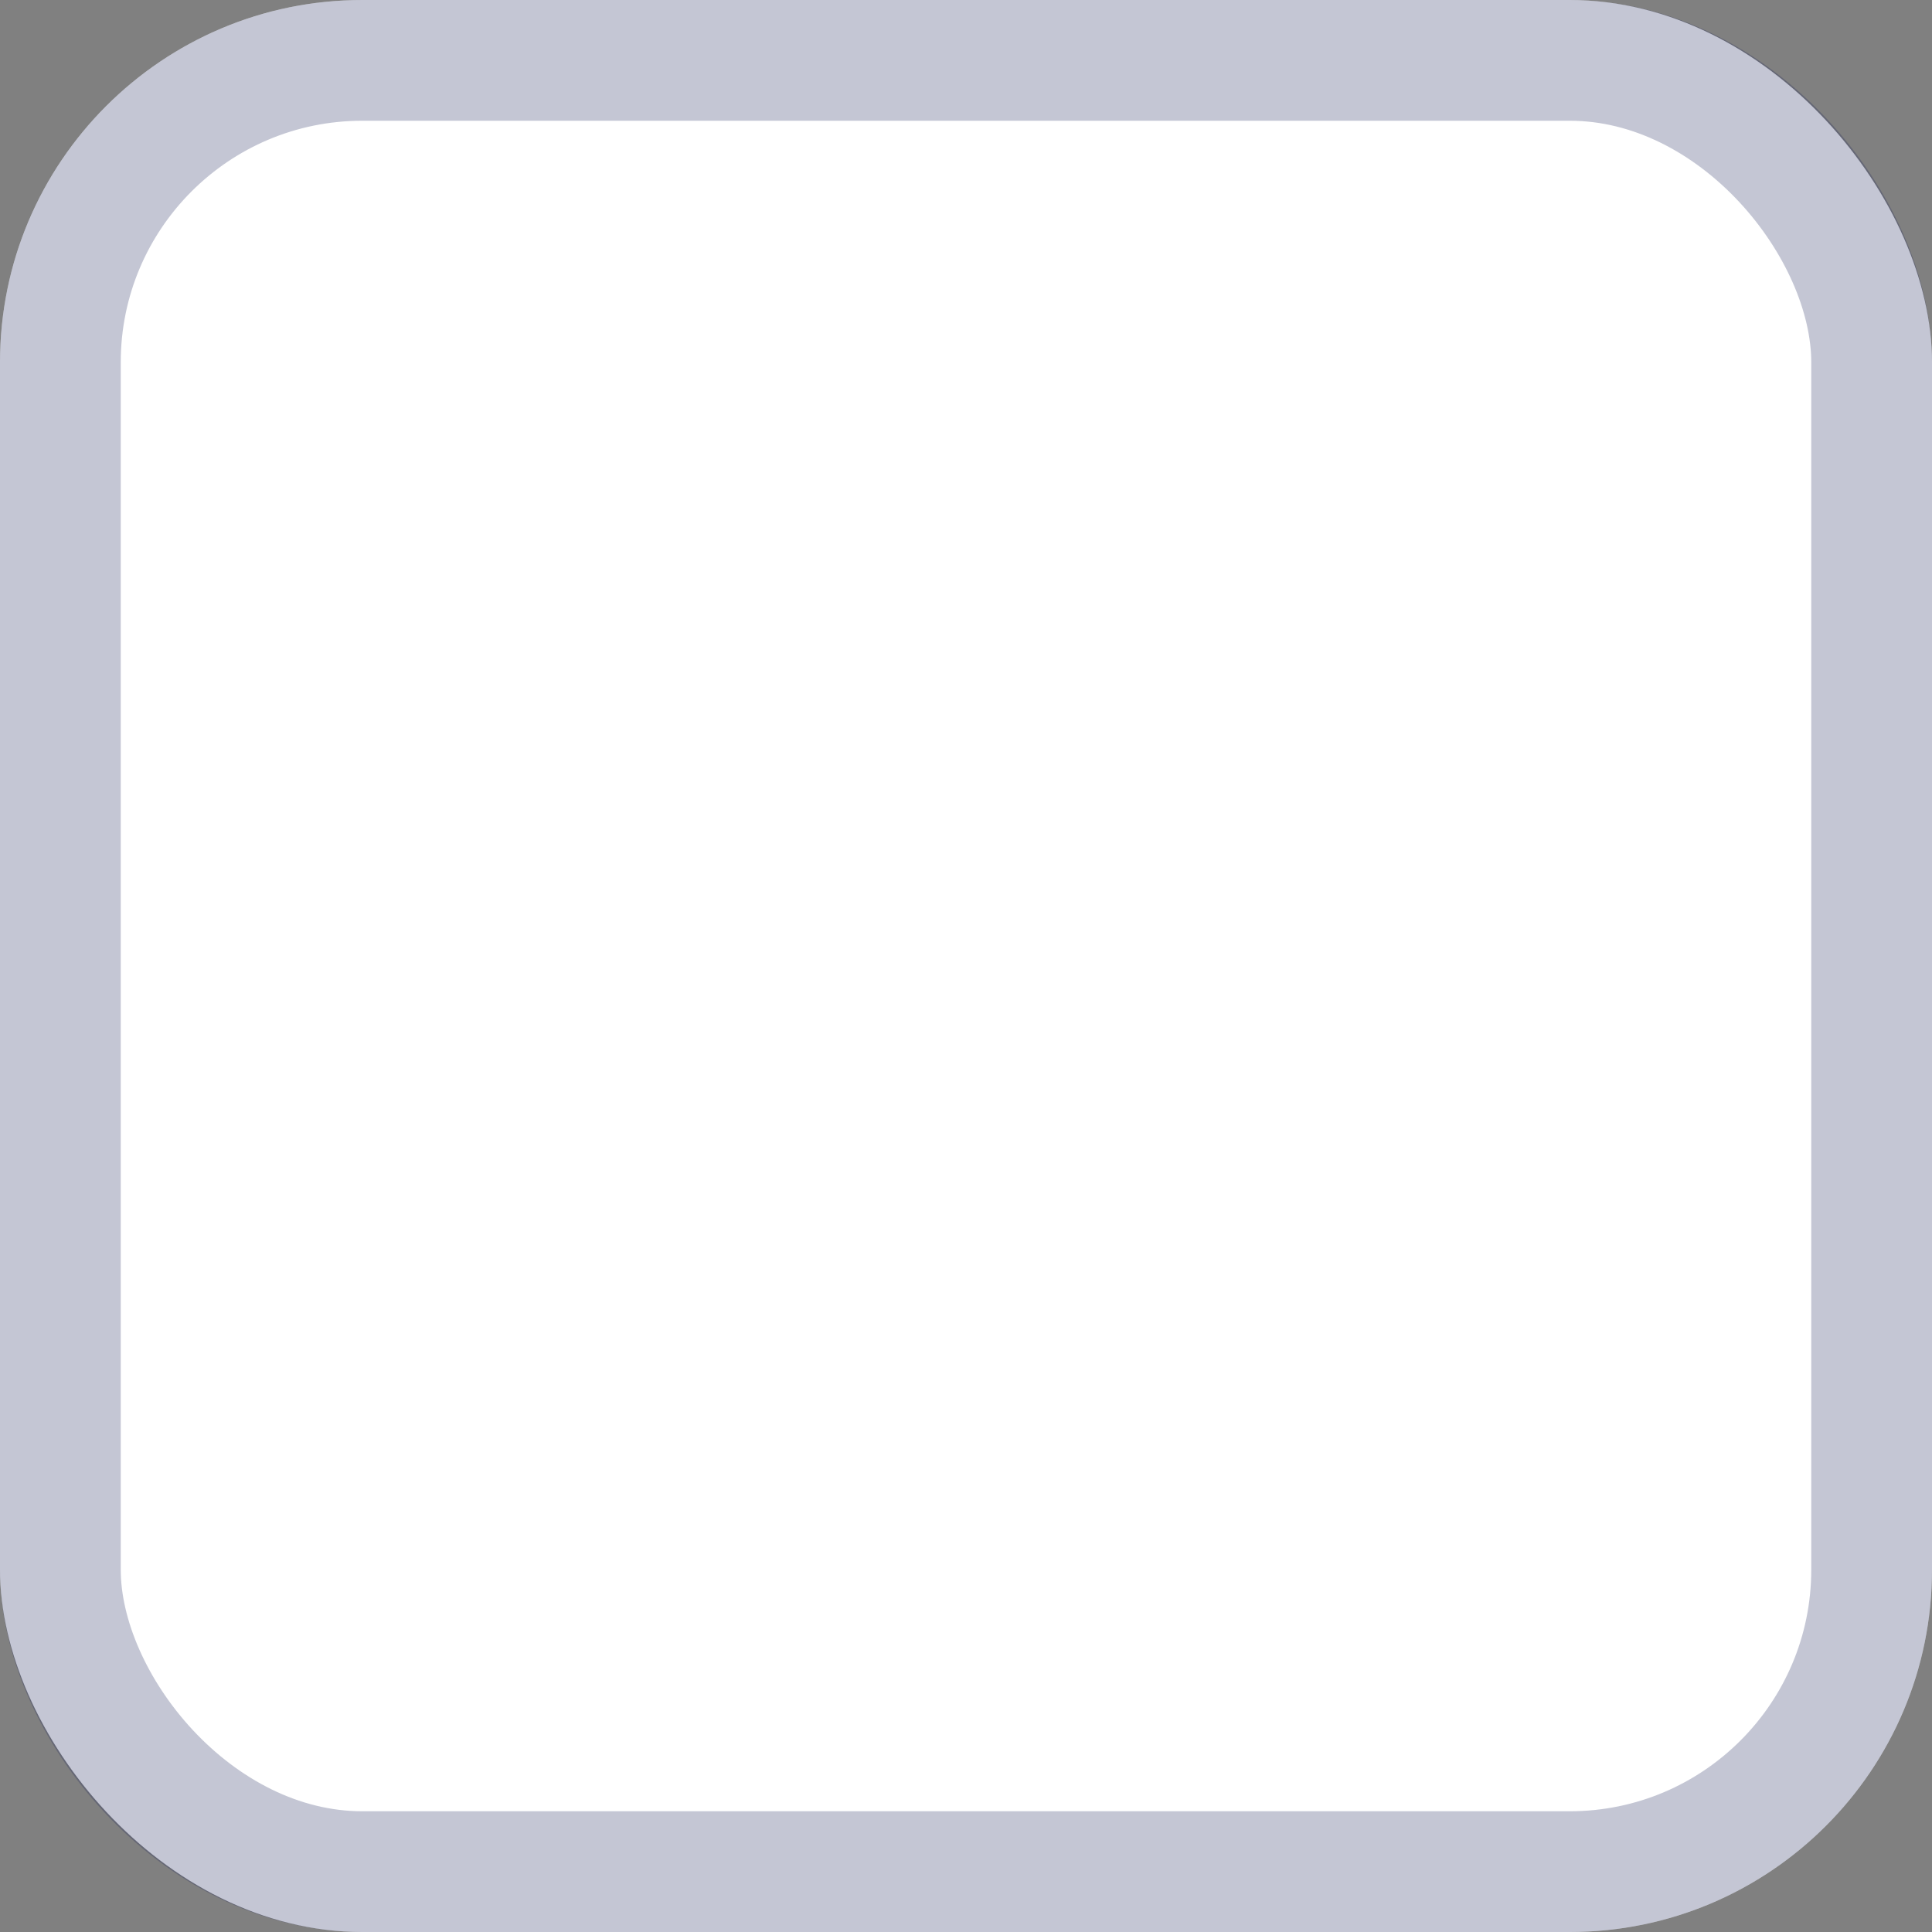 <svg width="16" height="16" viewBox="0 0 16 16" fill="none" xmlns="http://www.w3.org/2000/svg">
    <rect x="0" y="0" width="16" height="16" fill="#808080" stroke="none"/>
    <rect width="16" height="16" rx="3" fill="white"/>
    <rect x="0.5" y="0.5" width="15" height="15" rx="2.5" stroke="#151C56" stroke-opacity="0.25"/>
</svg>

